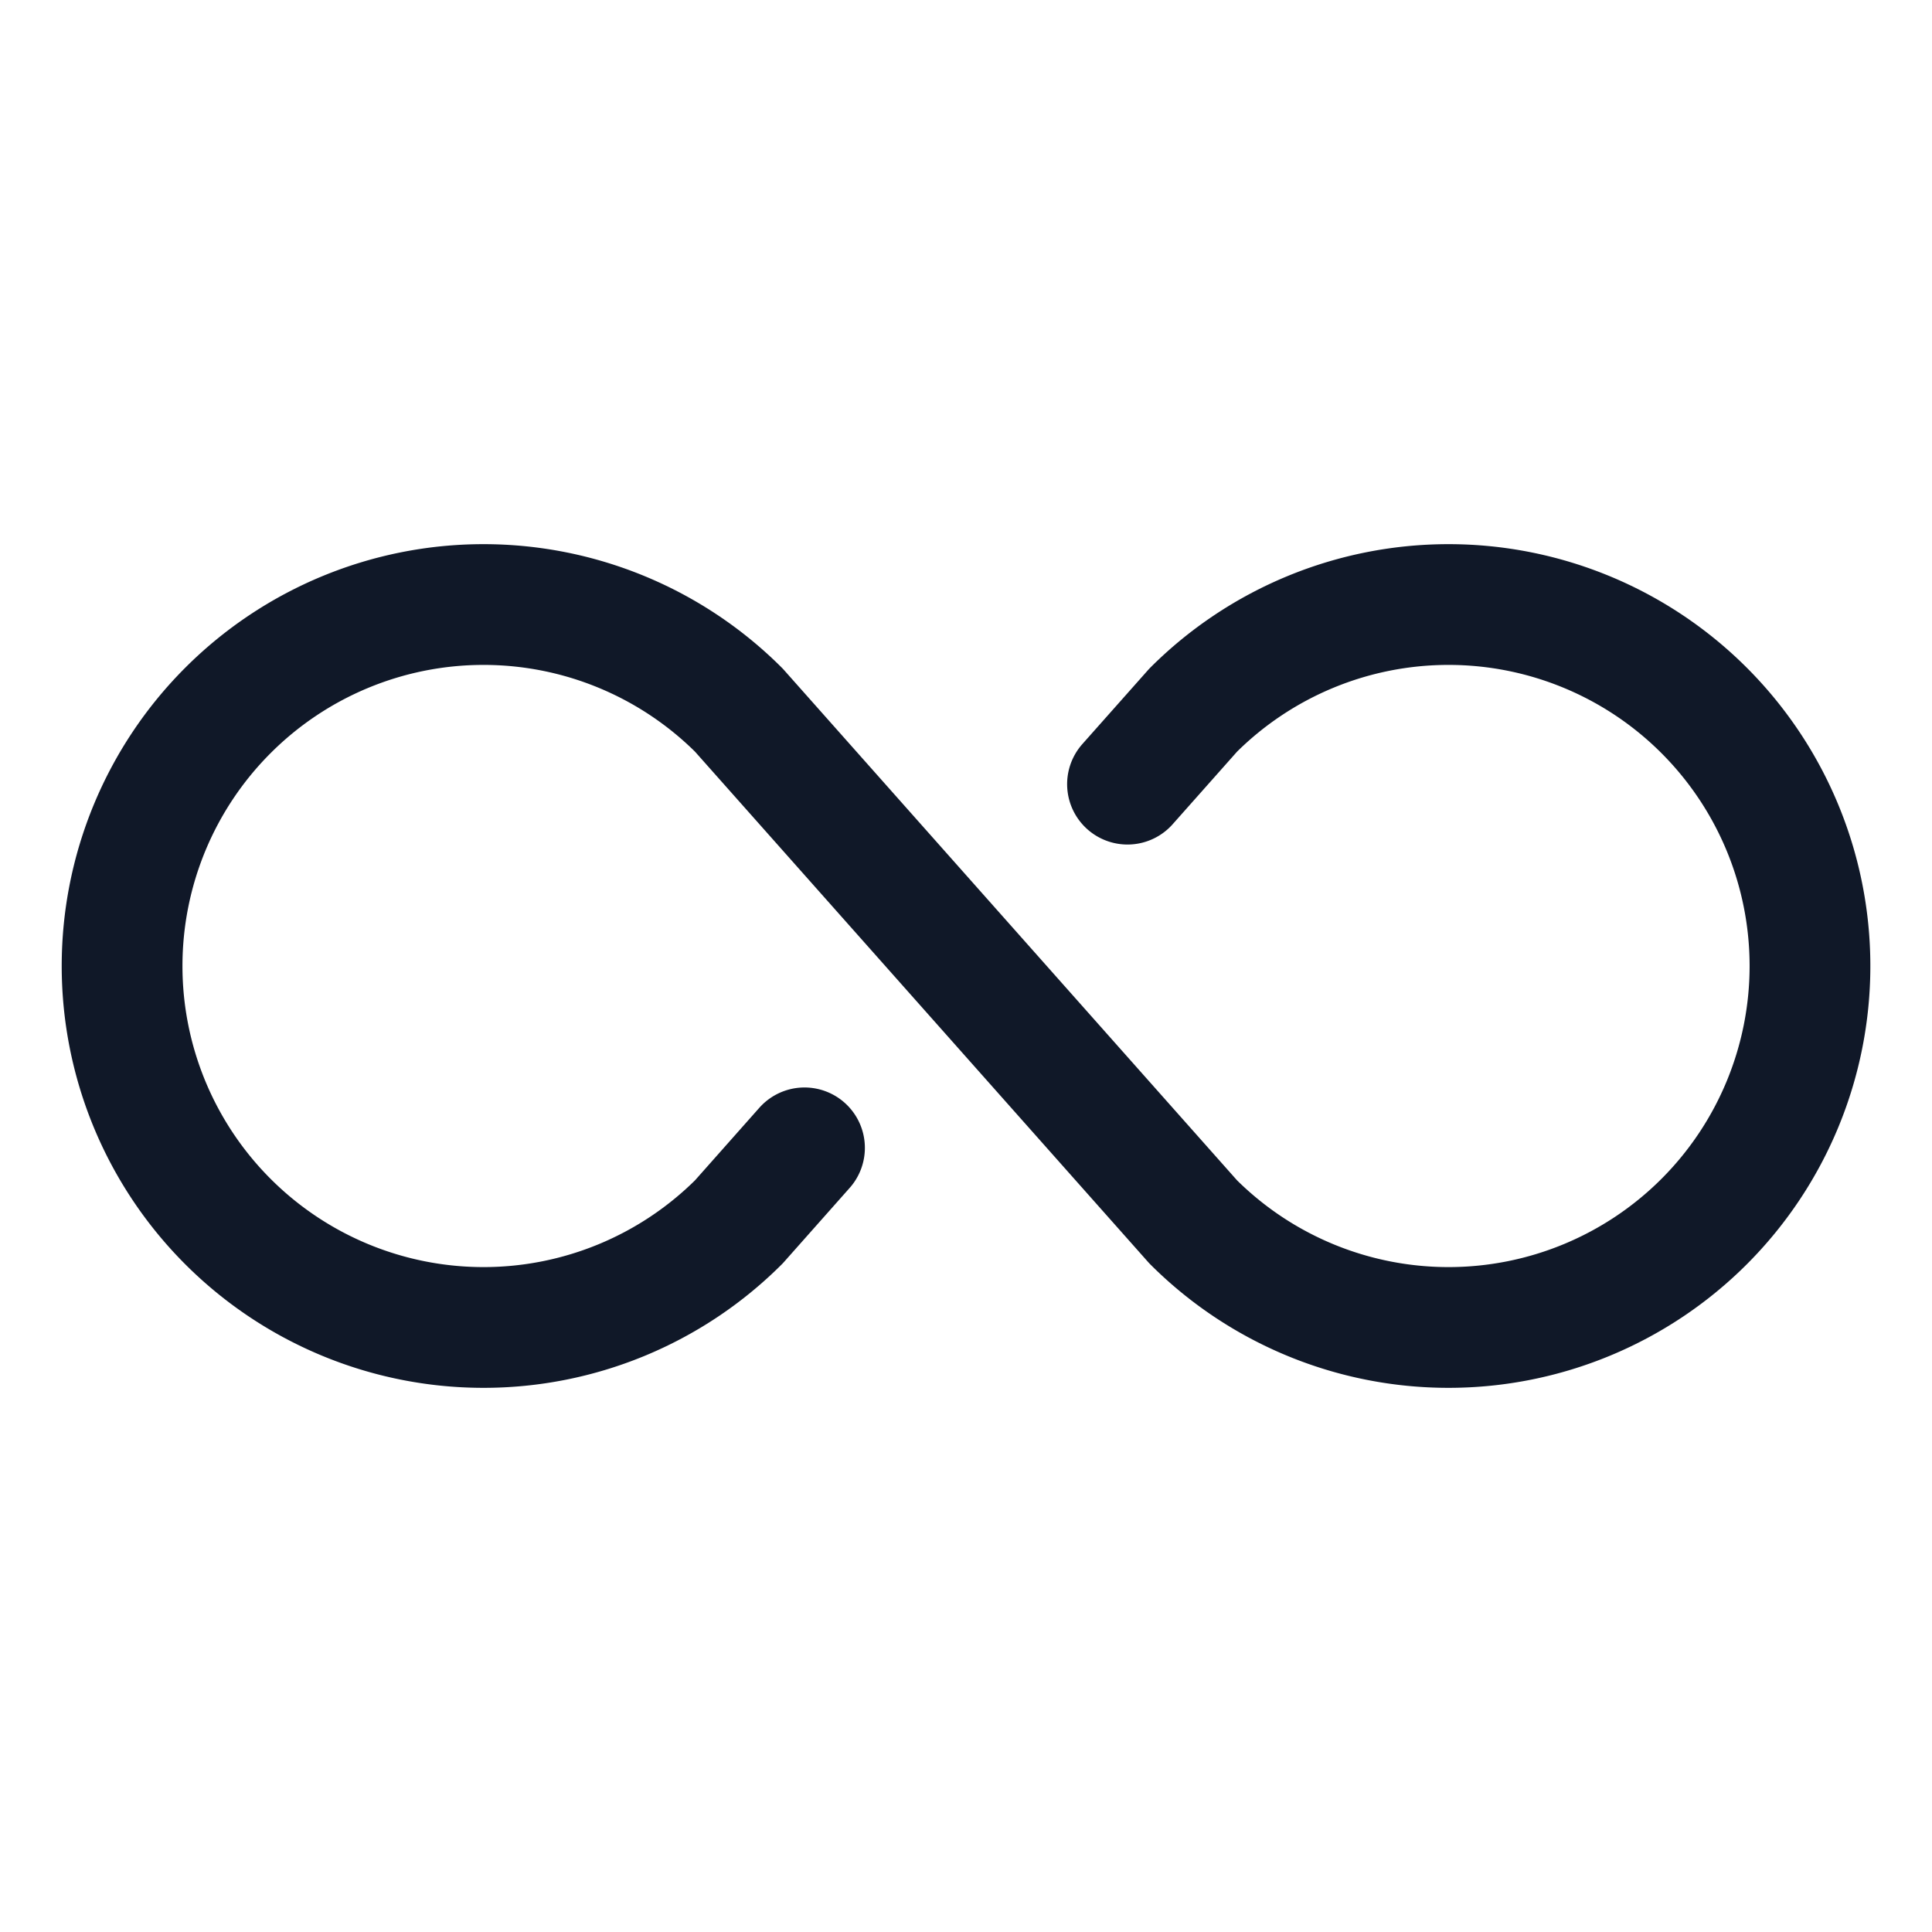 <svg xmlns="http://www.w3.org/2000/svg" width="32" height="32" fill="none" viewBox="0 0 32 32">
  <path stroke="#101828" stroke-linecap="round" stroke-linejoin="round" stroke-width="2" d="m13.325 19.012-1.087 1.226a5.987 5.987 0 1 1 0-8.476l7.525 8.476a5.987 5.987 0 1 0 0-8.476l-1.088 1.226"/>
</svg>
